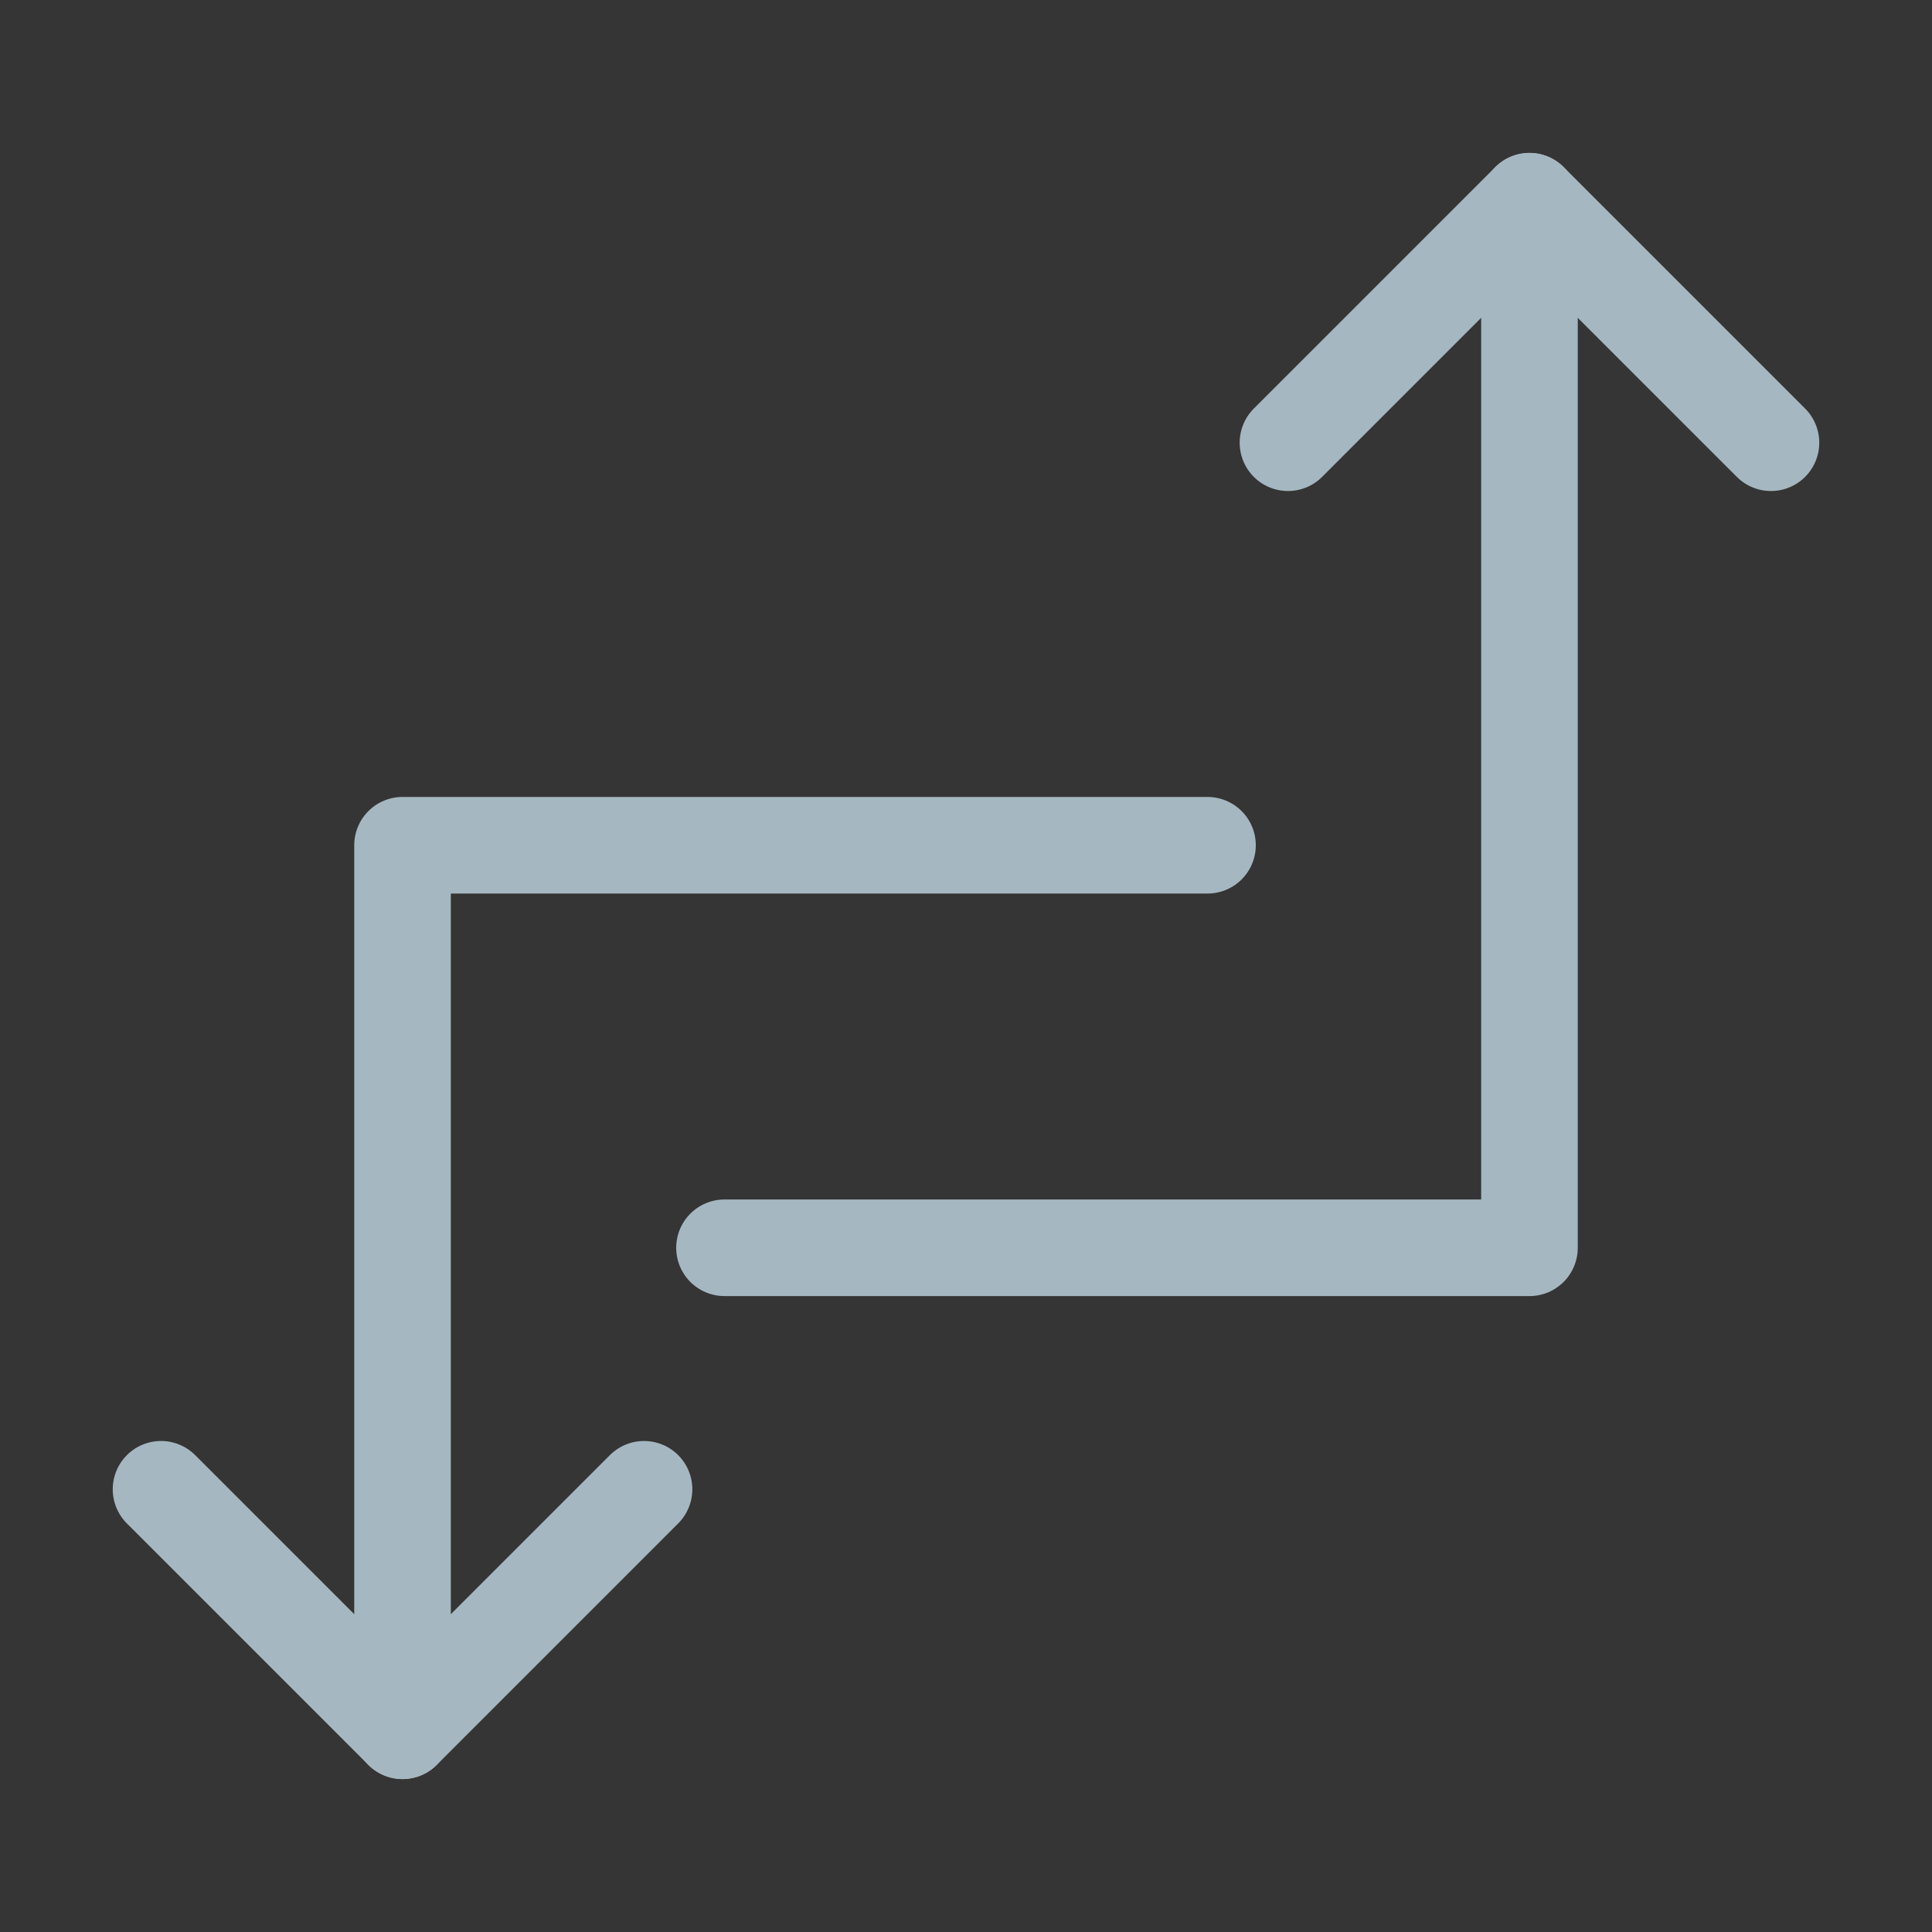 <?xml version="1.0" encoding="UTF-8"?>
<svg width="20px" height="20px" viewBox="0 0 20 20" version="1.1" xmlns="http://www.w3.org/2000/svg" xmlns:xlink="http://www.w3.org/1999/xlink">
    <rect x="0" y="0" width="20" height="20" fill="#333333" stroke="none"/>
    <title>change</title>
    <g id="Page-1" stroke="none" stroke-width="1" fill="none" fill-rule="evenodd">
        <g id="change">
            <rect id="Rectangle" fill-opacity="0.01" fill="#FFFFFF" fill-rule="nonzero" x="0" y="0" width="20" height="20"></rect>
            <polyline id="Path" stroke="#A5B7C0" stroke-linecap="round" stroke-linejoin="round" points="7.5 12.917 15.833 12.917 15.833 2.083"></polyline>
            <polyline id="Path" stroke="#A5B7C0" stroke-linecap="round" stroke-linejoin="round" points="12.5 8.75 4.167 8.75 4.167 17.917"></polyline>
            <polyline id="Path" stroke="#A5B7C0" stroke-linecap="round" stroke-linejoin="round" points="18.333 4.583 15.833 2.083 13.333 4.583"></polyline>
            <polyline id="Path" stroke="#A5B7C0" stroke-linecap="round" stroke-linejoin="round" points="6.667 15.417 4.167 17.917 1.667 15.417"></polyline>
        </g>
    </g>
</svg>